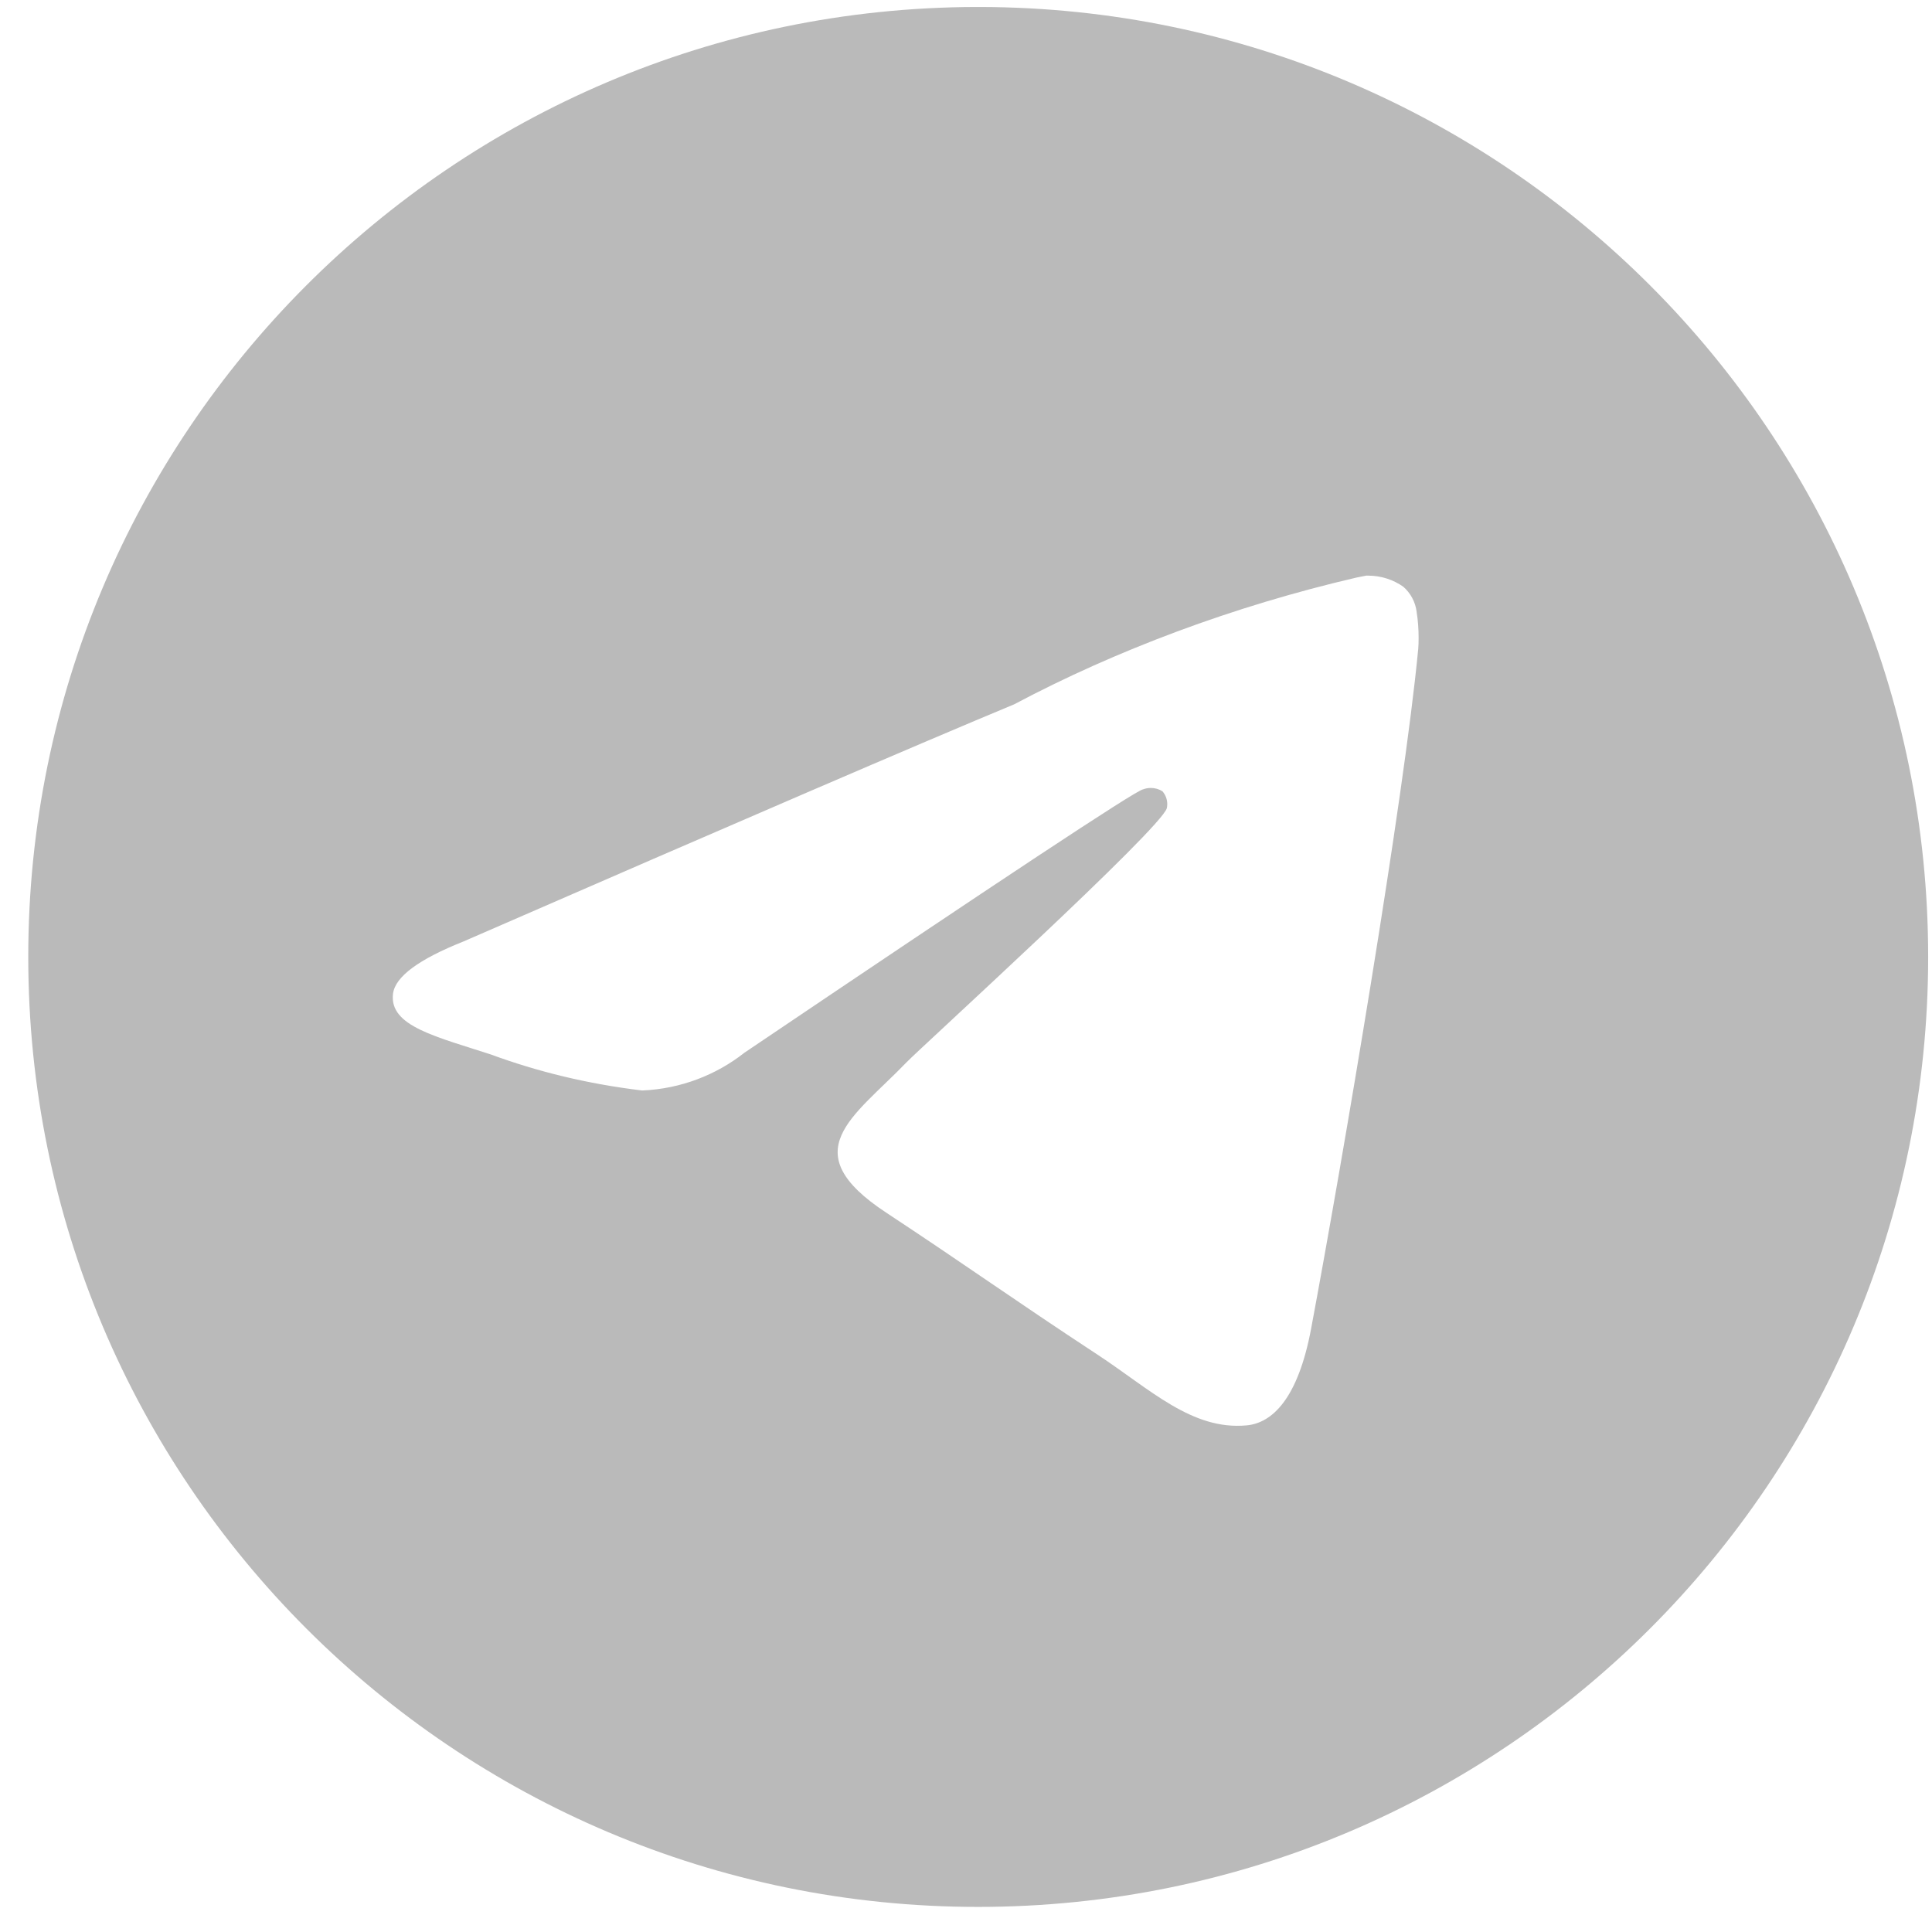 <svg width="70" height="70" viewBox="0 0 70 70" fill="none" xmlns="http://www.w3.org/2000/svg">
<path d="M49.514 20.856C49.528 20.856 49.546 20.856 49.564 20.856C50.042 20.856 50.485 21.005 50.849 21.261L50.842 21.256C51.107 21.487 51.285 21.812 51.329 22.177V22.184C51.374 22.463 51.399 22.783 51.399 23.11C51.399 23.258 51.395 23.405 51.383 23.551V23.53C50.869 28.945 48.639 42.075 47.505 48.136C47.025 50.702 46.081 51.561 45.167 51.644C43.181 51.829 41.672 50.332 39.748 49.07C36.736 47.093 35.033 45.864 32.11 43.937C28.73 41.713 30.922 40.486 32.846 38.489C33.351 37.963 42.107 29.998 42.278 29.276C42.287 29.233 42.292 29.184 42.292 29.134C42.292 28.956 42.226 28.794 42.118 28.67C41.999 28.593 41.851 28.549 41.695 28.549C41.593 28.549 41.494 28.57 41.403 28.604L41.407 28.602C41.106 28.67 36.294 31.85 26.973 38.141C25.956 38.943 24.671 39.451 23.272 39.51H23.259C21.277 39.27 19.479 38.829 17.771 38.201L17.94 38.255C15.797 37.556 14.094 37.188 14.24 36.004C14.318 35.389 15.167 34.759 16.786 34.114C26.763 29.767 33.416 26.902 36.745 25.519C40.418 23.569 44.676 21.965 49.153 20.925L49.512 20.854L49.514 20.856ZM35.362 0.253C16.389 0.299 1.024 15.691 1.024 34.672C1.024 53.68 16.432 69.091 35.442 69.091C54.453 69.091 69.861 53.682 69.861 34.672C69.861 15.691 54.496 0.299 35.527 0.253H35.522C35.469 0.253 35.416 0.253 35.362 0.253Z" fill="#BABABA"/>
</svg>

